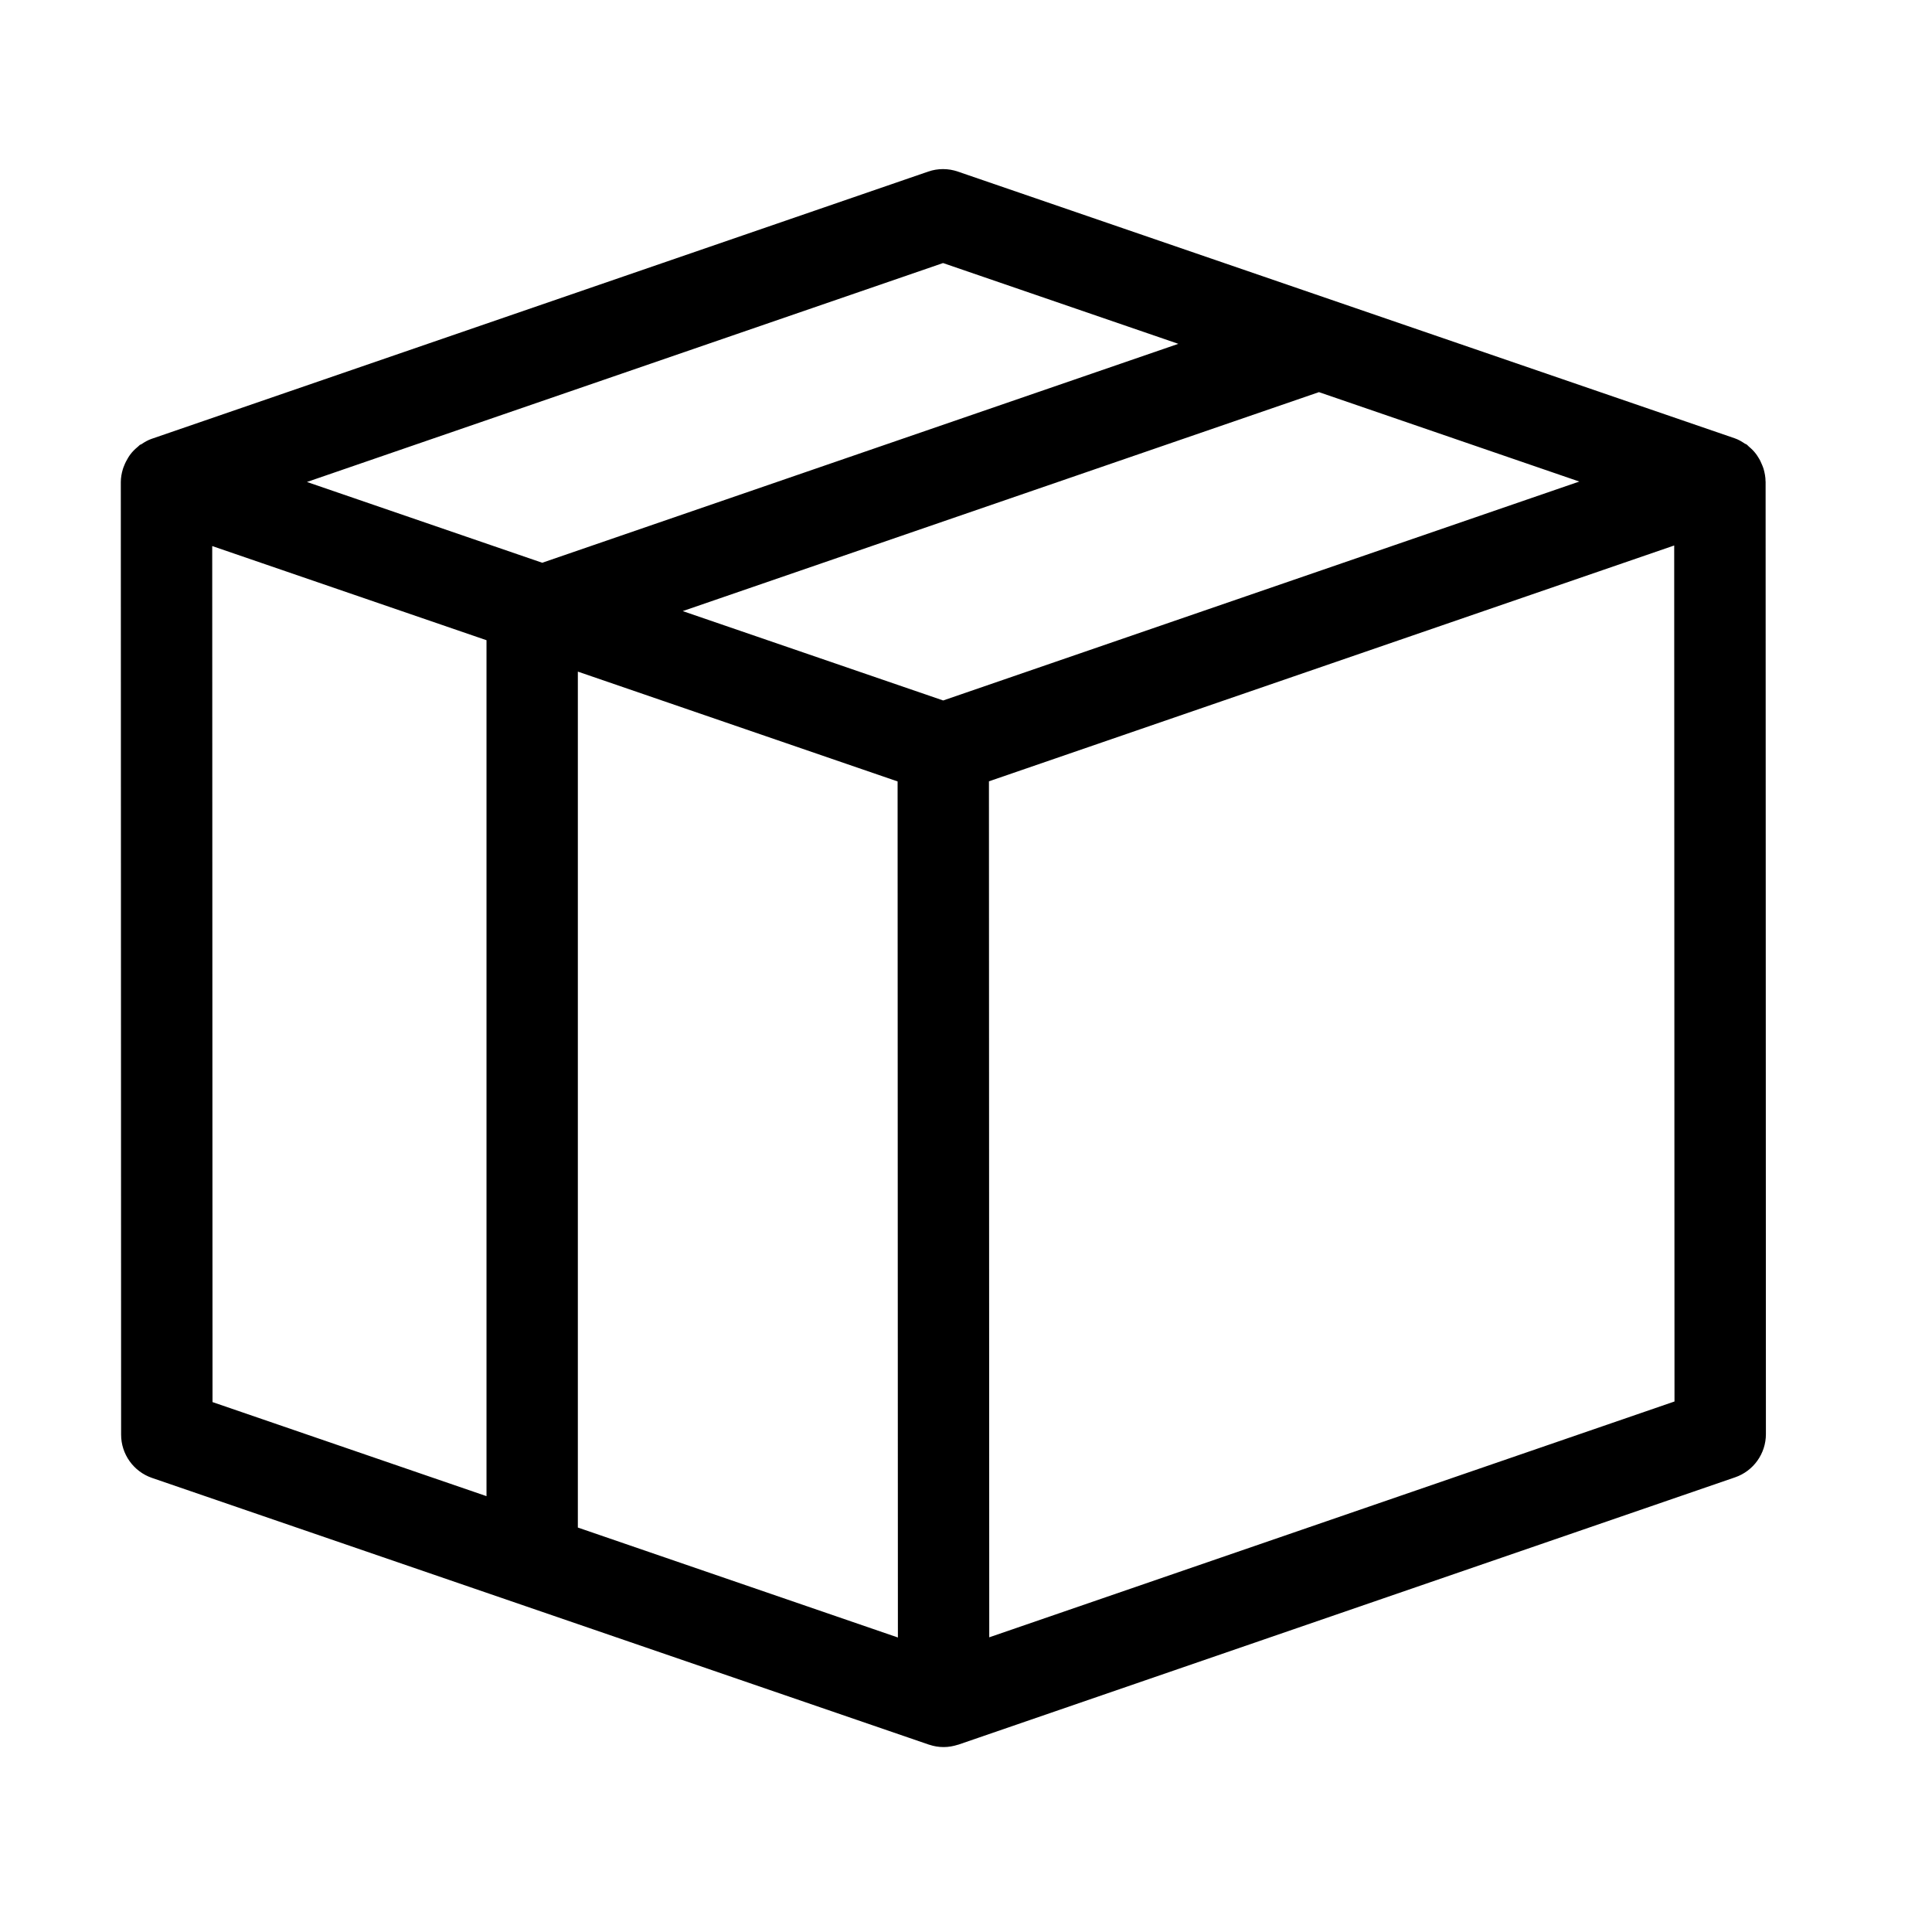 <!-- Generated by IcoMoon.io -->
<svg version="1.1" xmlns="http://www.w3.org/2000/svg" width="32" height="32" viewBox="0 0 32 32">
<title>stock</title>
<path d="M16.385 27.12l-0.005-14.179 11.35-3.906 0.005 14.178-11.35 3.906zM9.571 25.3v-14.176l5.296 1.819 0.005 14.179-5.301-1.821zM3.514 9.044l4.544 1.56v14.177l-4.538-1.558-0.005-14.179zM15.62 4.357l3.897 1.338-10.536 3.626-3.897-1.338 10.536-3.626zM11.31 10.121l10.536-3.626 4.312 1.481-10.536 3.626-4.313-1.48zM29.243 7.974c0-0.073-0.014-0.143-0.033-0.21-0.006-0.020-0.015-0.040-0.023-0.061-0.018-0.046-0.040-0.091-0.067-0.132-0.012-0.019-0.024-0.039-0.038-0.056-0.033-0.044-0.073-0.083-0.116-0.119-0.011-0.010-0.020-0.021-0.033-0.031-0.002-0.002-0.005-0.005-0.008-0.006-0.007-0.005-0.015-0.005-0.022-0.009-0.053-0.036-0.109-0.070-0.172-0.091l-12.866-4.417c-0.158-0.055-0.333-0.055-0.491 0l-12.864 4.427c-0.062 0.021-0.117 0.054-0.17 0.090-0.008 0.005-0.017 0.005-0.023 0.009-0.003 0.002-0.005 0.005-0.008 0.008-0.011 0.008-0.020 0.020-0.031 0.028-0.044 0.036-0.084 0.076-0.118 0.121-0.014 0.018-0.025 0.036-0.037 0.055-0.026 0.042-0.049 0.087-0.067 0.134-0.008 0.020-0.017 0.039-0.022 0.060-0.020 0.067-0.033 0.138-0.033 0.211l0.005 15.778c0 0.323 0.206 0.611 0.512 0.716l12.866 4.417c0.002 0.002 0.006 0.001 0.008 0.002 0.077 0.026 0.157 0.039 0.237 0.039s0.16-0.014 0.238-0.039c0.003-0.001 0.006 0 0.009-0.002l12.863-4.427c0.305-0.105 0.51-0.393 0.51-0.716l-0.005-15.779z"></path>
</svg>
